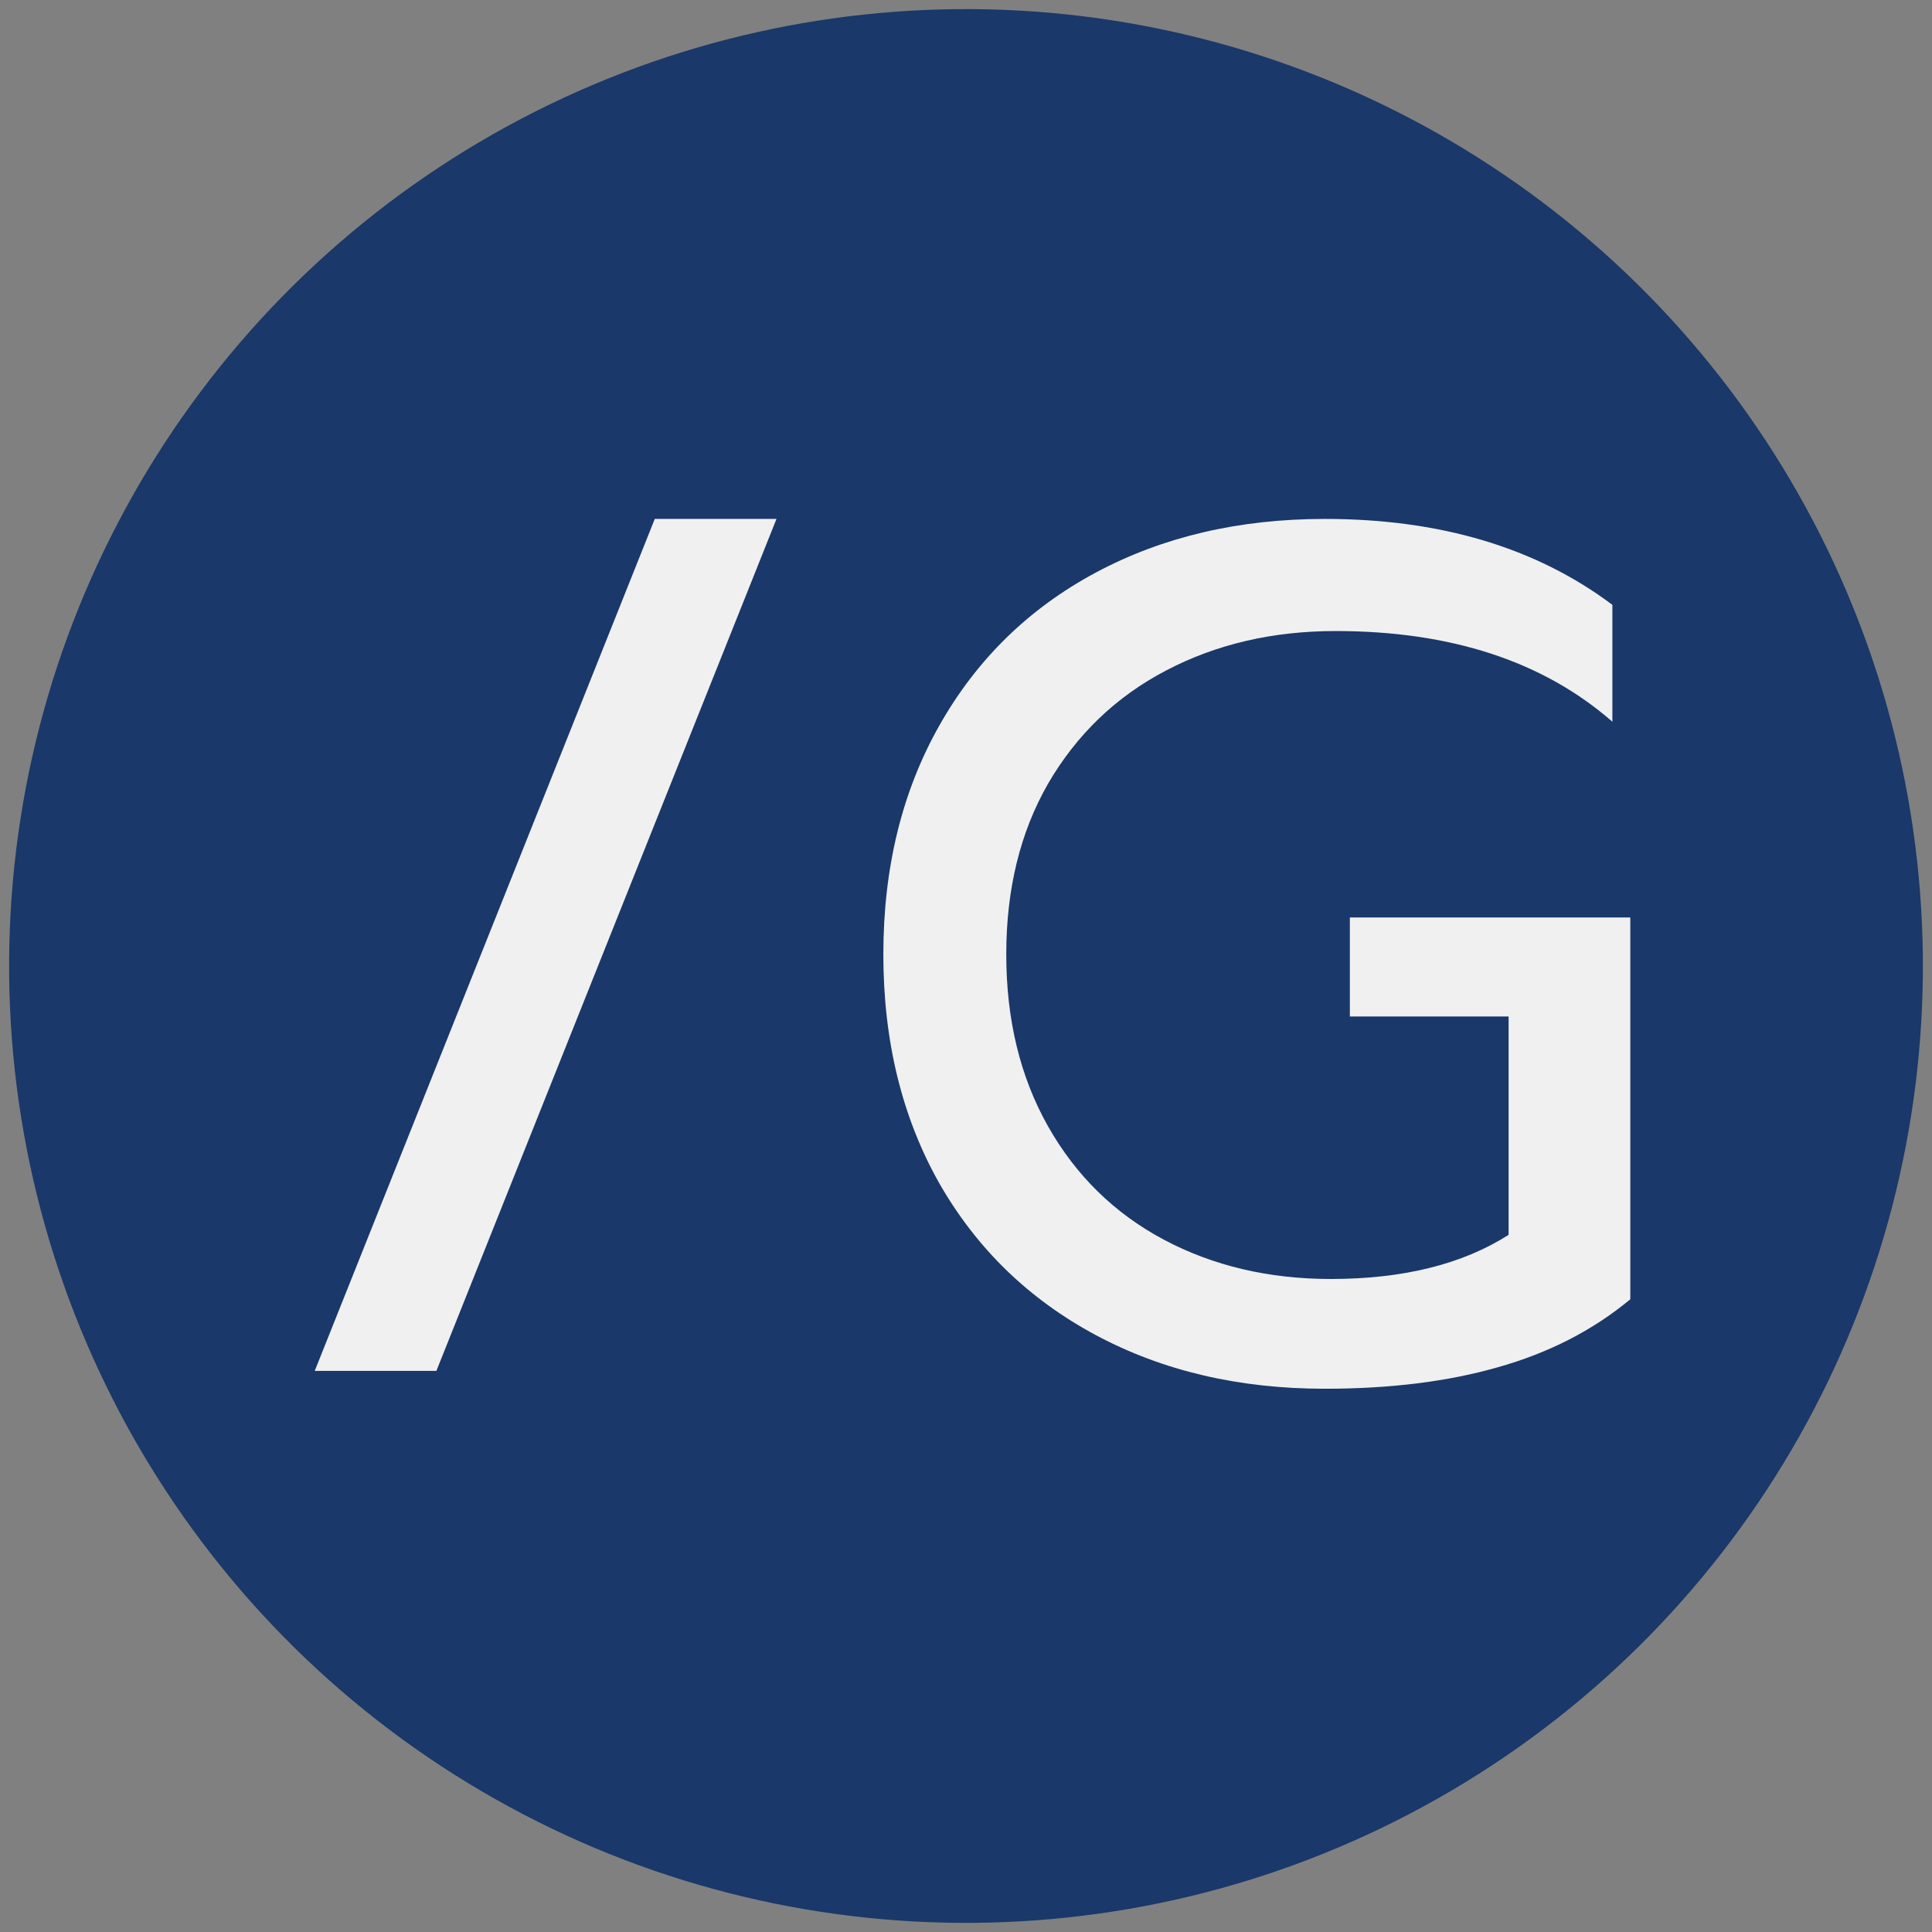 <svg width="32" height="32" viewBox="0 0 32 32" fill="none" xmlns="http://www.w3.org/2000/svg">
<rect x="0" y="0" width="32" height="32" fill="#808080" stroke="none"/>
<g clip-path="url(#clip0_20_11)">
<circle cx="16" cy="16" r="15.849" transform="rotate(-0.55 16 16)" fill="#1A3869"/>
<path d="M10.845 8.595H12.861L7.228 22.706H5.213L10.845 8.595ZM21.943 23.002C20.52 23.002 19.256 22.706 18.149 22.113C17.042 21.52 16.179 20.683 15.56 19.603C14.941 18.509 14.631 17.244 14.631 15.808C14.631 14.372 14.941 13.107 15.56 12.014C16.179 10.92 17.042 10.077 18.149 9.484C19.256 8.891 20.52 8.595 21.943 8.595C23.854 8.595 25.442 9.069 26.706 10.018V11.954C25.56 10.953 24.032 10.452 22.121 10.452C21.08 10.452 20.145 10.67 19.315 11.105C18.485 11.539 17.833 12.165 17.358 12.982C16.897 13.786 16.667 14.728 16.667 15.808C16.667 16.889 16.897 17.837 17.358 18.654C17.82 19.471 18.459 20.097 19.275 20.532C20.092 20.966 21.015 21.184 22.042 21.184C23.241 21.184 24.223 20.94 24.987 20.453V16.836H22.358V15.196H27.003V21.52C26.384 22.034 25.652 22.409 24.809 22.646C23.979 22.884 23.024 23.002 21.943 23.002Z" fill="#F0F0F0"/>
</g>
<defs>
<clipPath id="clip0_20_11">
<rect width="32" height="32" fill="white"/>
</clipPath>
</defs>
</svg>
